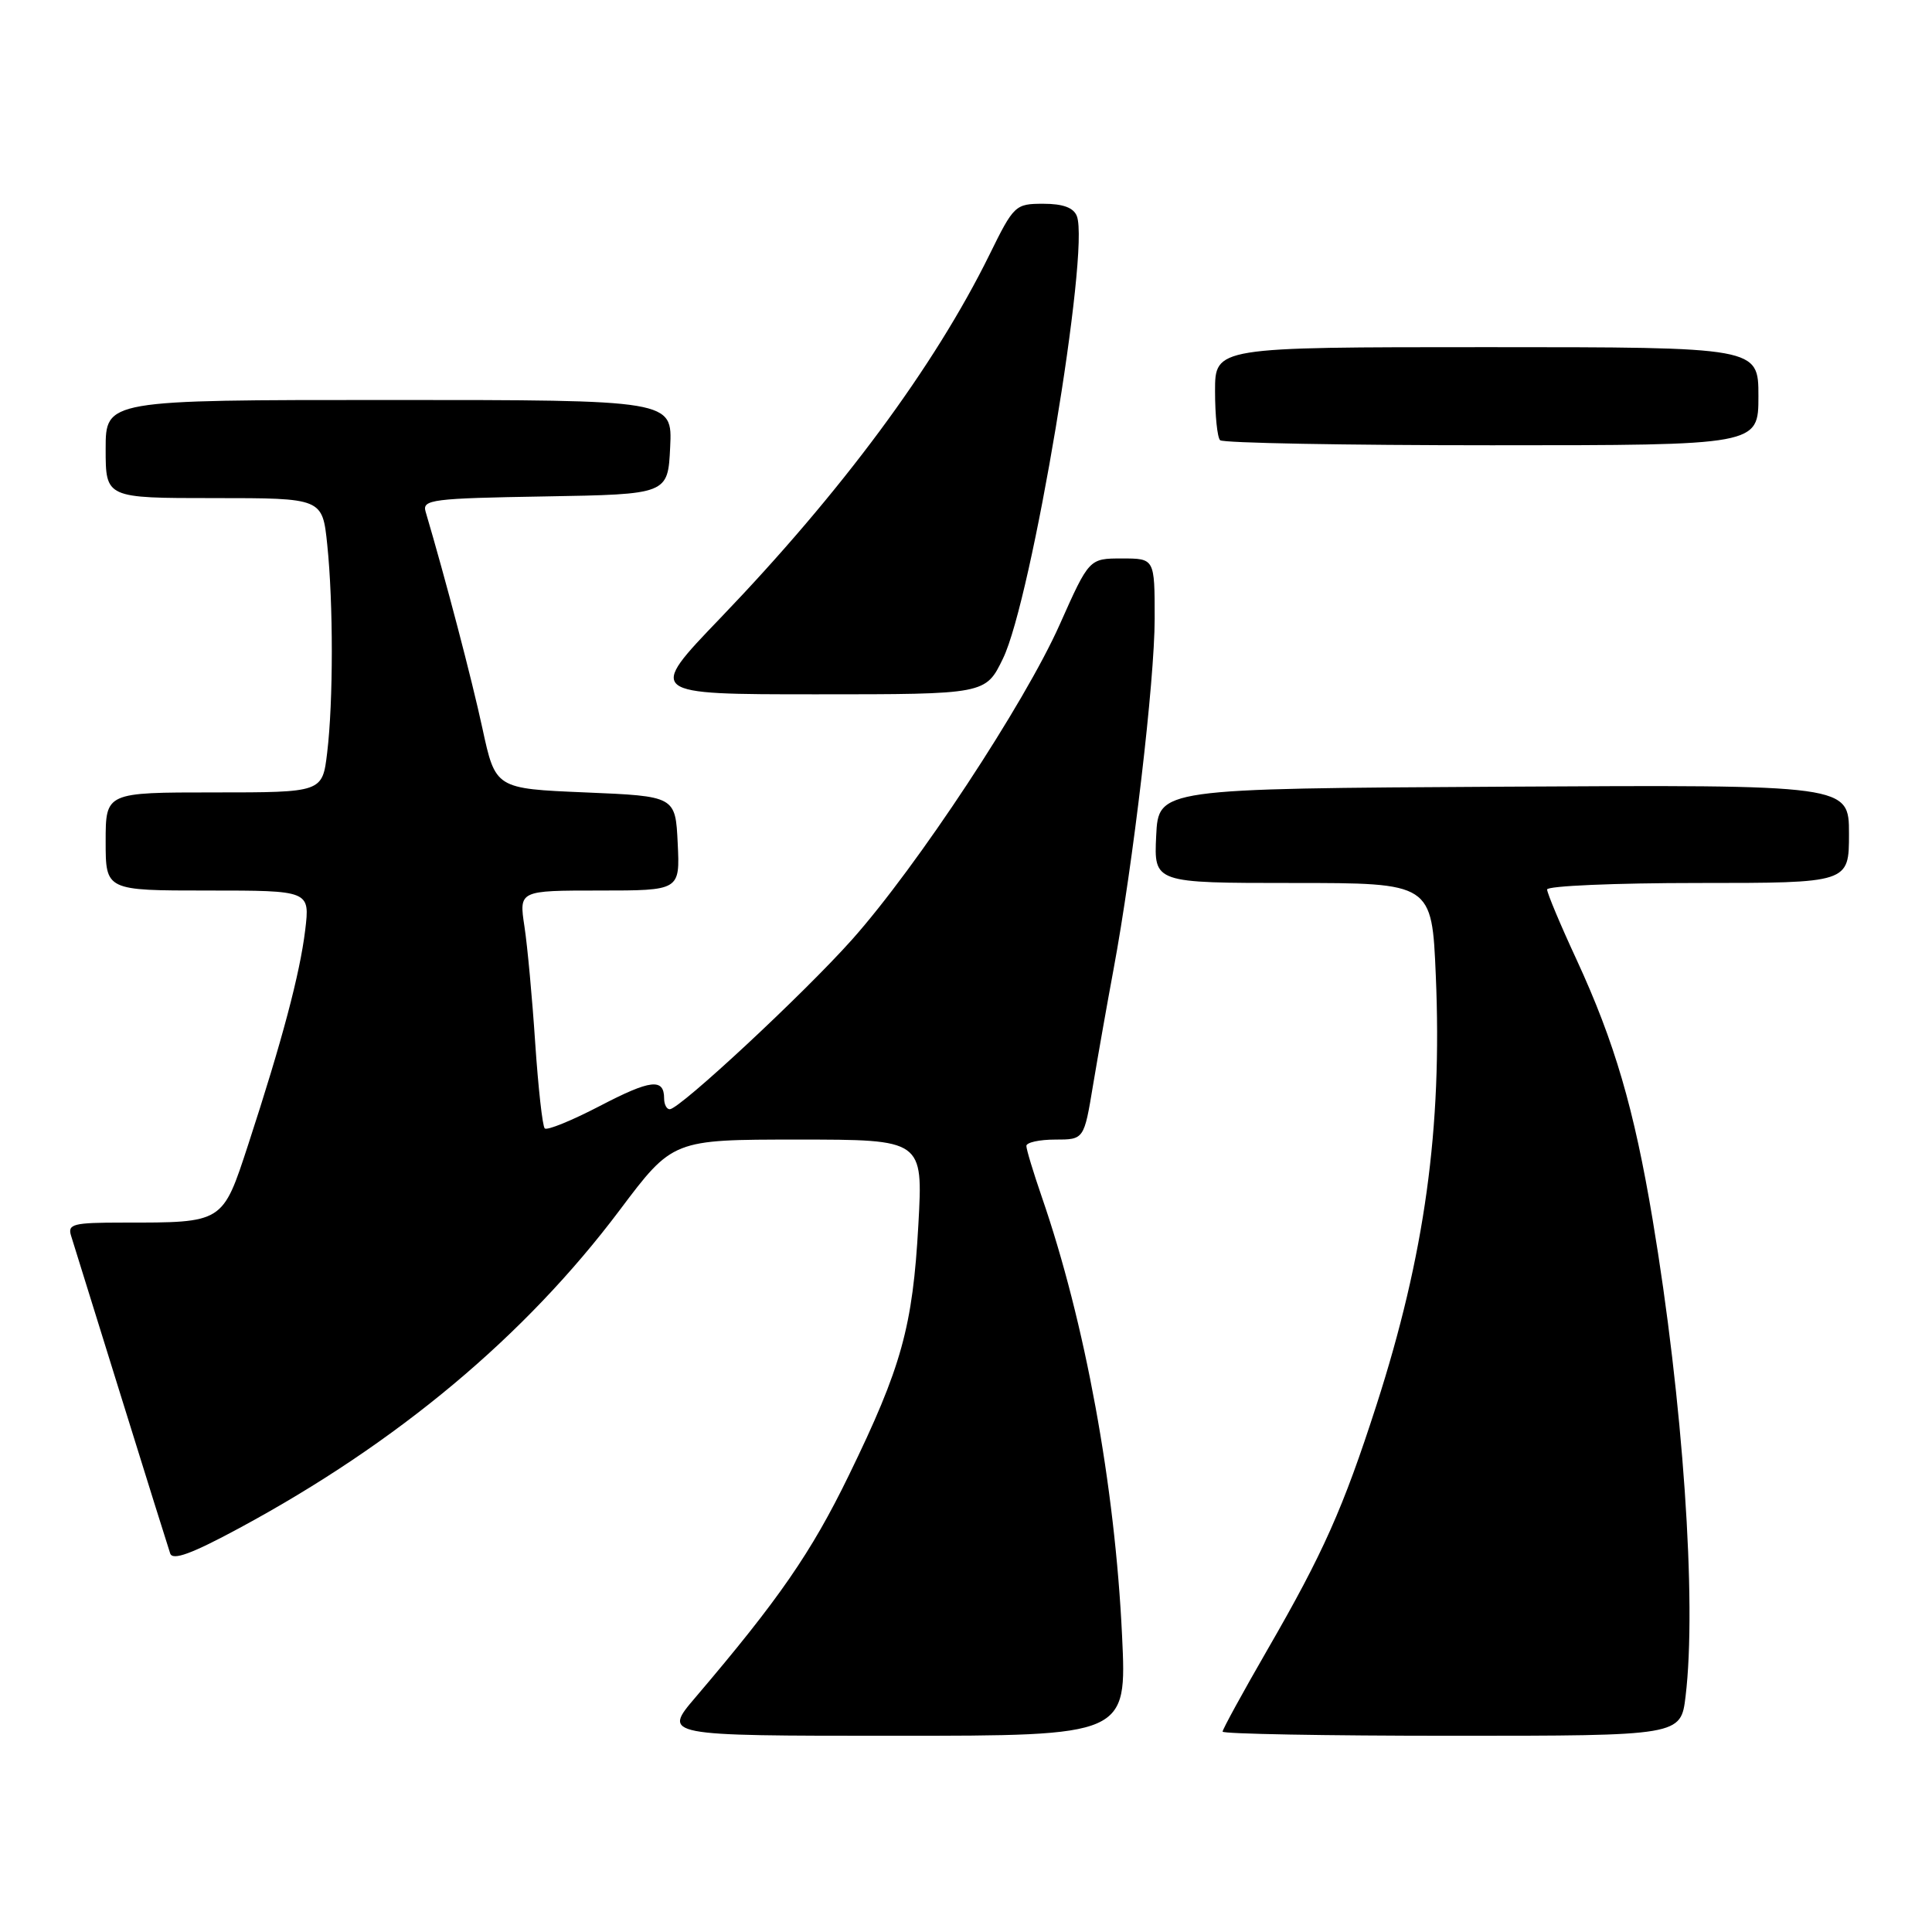 <?xml version="1.0" encoding="UTF-8" standalone="no"?>
<!DOCTYPE svg PUBLIC "-//W3C//DTD SVG 1.1//EN" "http://www.w3.org/Graphics/SVG/1.1/DTD/svg11.dtd" >
<svg xmlns="http://www.w3.org/2000/svg" xmlns:xlink="http://www.w3.org/1999/xlink" version="1.1" viewBox="0 0 256 256">
 <g >
 <path fill="currentColor"
d=" M 148.68 216.75 C 147.74 196.83 143.78 175.20 138.04 158.59 C 136.92 155.34 136.00 152.31 136.00 151.84 C 136.00 151.38 137.72 151.00 139.82 151.00 C 143.64 151.00 143.64 151.00 144.84 143.75 C 145.51 139.76 146.72 132.90 147.54 128.50 C 150.15 114.49 153.00 90.19 153.00 81.96 C 153.00 74.00 153.00 74.00 148.66 74.00 C 144.32 74.00 144.32 74.00 140.42 82.75 C 135.75 93.24 121.54 114.80 112.90 124.50 C 106.53 131.65 90.10 146.94 88.75 146.98 C 88.34 146.99 88.00 146.35 88.00 145.56 C 88.00 142.83 86.21 143.04 79.48 146.55 C 75.77 148.48 72.49 149.82 72.18 149.52 C 71.88 149.22 71.32 144.14 70.92 138.24 C 70.53 132.33 69.89 125.36 69.49 122.75 C 68.77 118.00 68.77 118.00 79.43 118.00 C 90.10 118.00 90.10 118.00 89.80 111.75 C 89.50 105.50 89.50 105.50 77.57 105.00 C 65.65 104.50 65.65 104.50 63.92 96.50 C 62.51 89.96 59.03 76.71 56.39 67.78 C 55.93 66.20 57.29 66.03 72.19 65.78 C 88.50 65.50 88.50 65.50 88.80 59.25 C 89.10 53.00 89.10 53.00 51.55 53.00 C 14.00 53.00 14.00 53.00 14.00 59.50 C 14.00 66.00 14.00 66.00 28.36 66.00 C 42.72 66.00 42.72 66.00 43.36 72.15 C 44.17 79.94 44.17 92.95 43.35 99.75 C 42.72 105.00 42.72 105.00 28.36 105.00 C 14.00 105.00 14.00 105.00 14.00 111.50 C 14.00 118.00 14.00 118.00 27.53 118.00 C 41.07 118.00 41.07 118.00 40.44 123.25 C 39.73 129.07 37.40 137.85 32.90 151.63 C 29.47 162.11 29.65 162.00 16.31 162.00 C 9.68 162.00 8.93 162.19 9.42 163.75 C 9.72 164.71 12.69 174.28 16.03 185.00 C 19.36 195.72 22.30 205.10 22.55 205.84 C 22.88 206.81 25.38 205.90 31.75 202.46 C 52.66 191.18 69.56 177.05 82.11 160.35 C 89.14 151.00 89.14 151.00 105.72 151.00 C 122.31 151.00 122.31 151.00 121.69 162.25 C 120.94 175.81 119.47 181.13 112.47 195.50 C 107.50 205.72 103.18 211.96 92.16 224.90 C 87.81 230.00 87.81 230.00 118.56 230.00 C 149.31 230.00 149.31 230.00 148.68 216.75 Z  M 223.35 224.75 C 224.85 212.32 223.00 185.59 218.98 161.59 C 216.52 146.88 213.94 138.07 208.90 127.15 C 206.75 122.52 205.00 118.33 205.00 117.86 C 205.00 117.39 214.00 117.00 225.00 117.00 C 245.00 117.00 245.00 117.00 245.00 110.49 C 245.00 103.98 245.00 103.98 199.25 104.24 C 153.50 104.50 153.50 104.50 153.20 110.75 C 152.90 117.00 152.90 117.00 171.32 117.00 C 189.73 117.00 189.73 117.00 190.25 129.25 C 191.12 149.48 188.79 166.32 182.38 186.21 C 177.98 199.85 175.33 205.81 167.95 218.58 C 164.68 224.25 162.00 229.14 162.00 229.45 C 162.00 229.75 175.66 230.00 192.36 230.00 C 222.72 230.00 222.72 230.00 223.35 224.75 Z  M 132.90 87.26 C 136.72 79.41 144.44 33.18 142.69 28.64 C 142.26 27.52 140.86 27.00 138.25 27.00 C 134.53 27.00 134.34 27.18 131.11 33.75 C 123.82 48.55 111.54 65.14 95.42 81.93 C 85.75 92.00 85.75 92.00 108.18 92.00 C 130.60 92.00 130.60 92.00 132.90 87.26 Z  M 233.00 52.50 C 233.00 46.00 233.00 46.00 197.00 46.00 C 161.00 46.00 161.00 46.00 161.00 51.83 C 161.00 55.04 161.30 57.97 161.67 58.33 C 162.03 58.70 178.23 59.00 197.67 59.00 C 233.00 59.00 233.00 59.00 233.00 52.50 Z "/>
</g>
</svg>